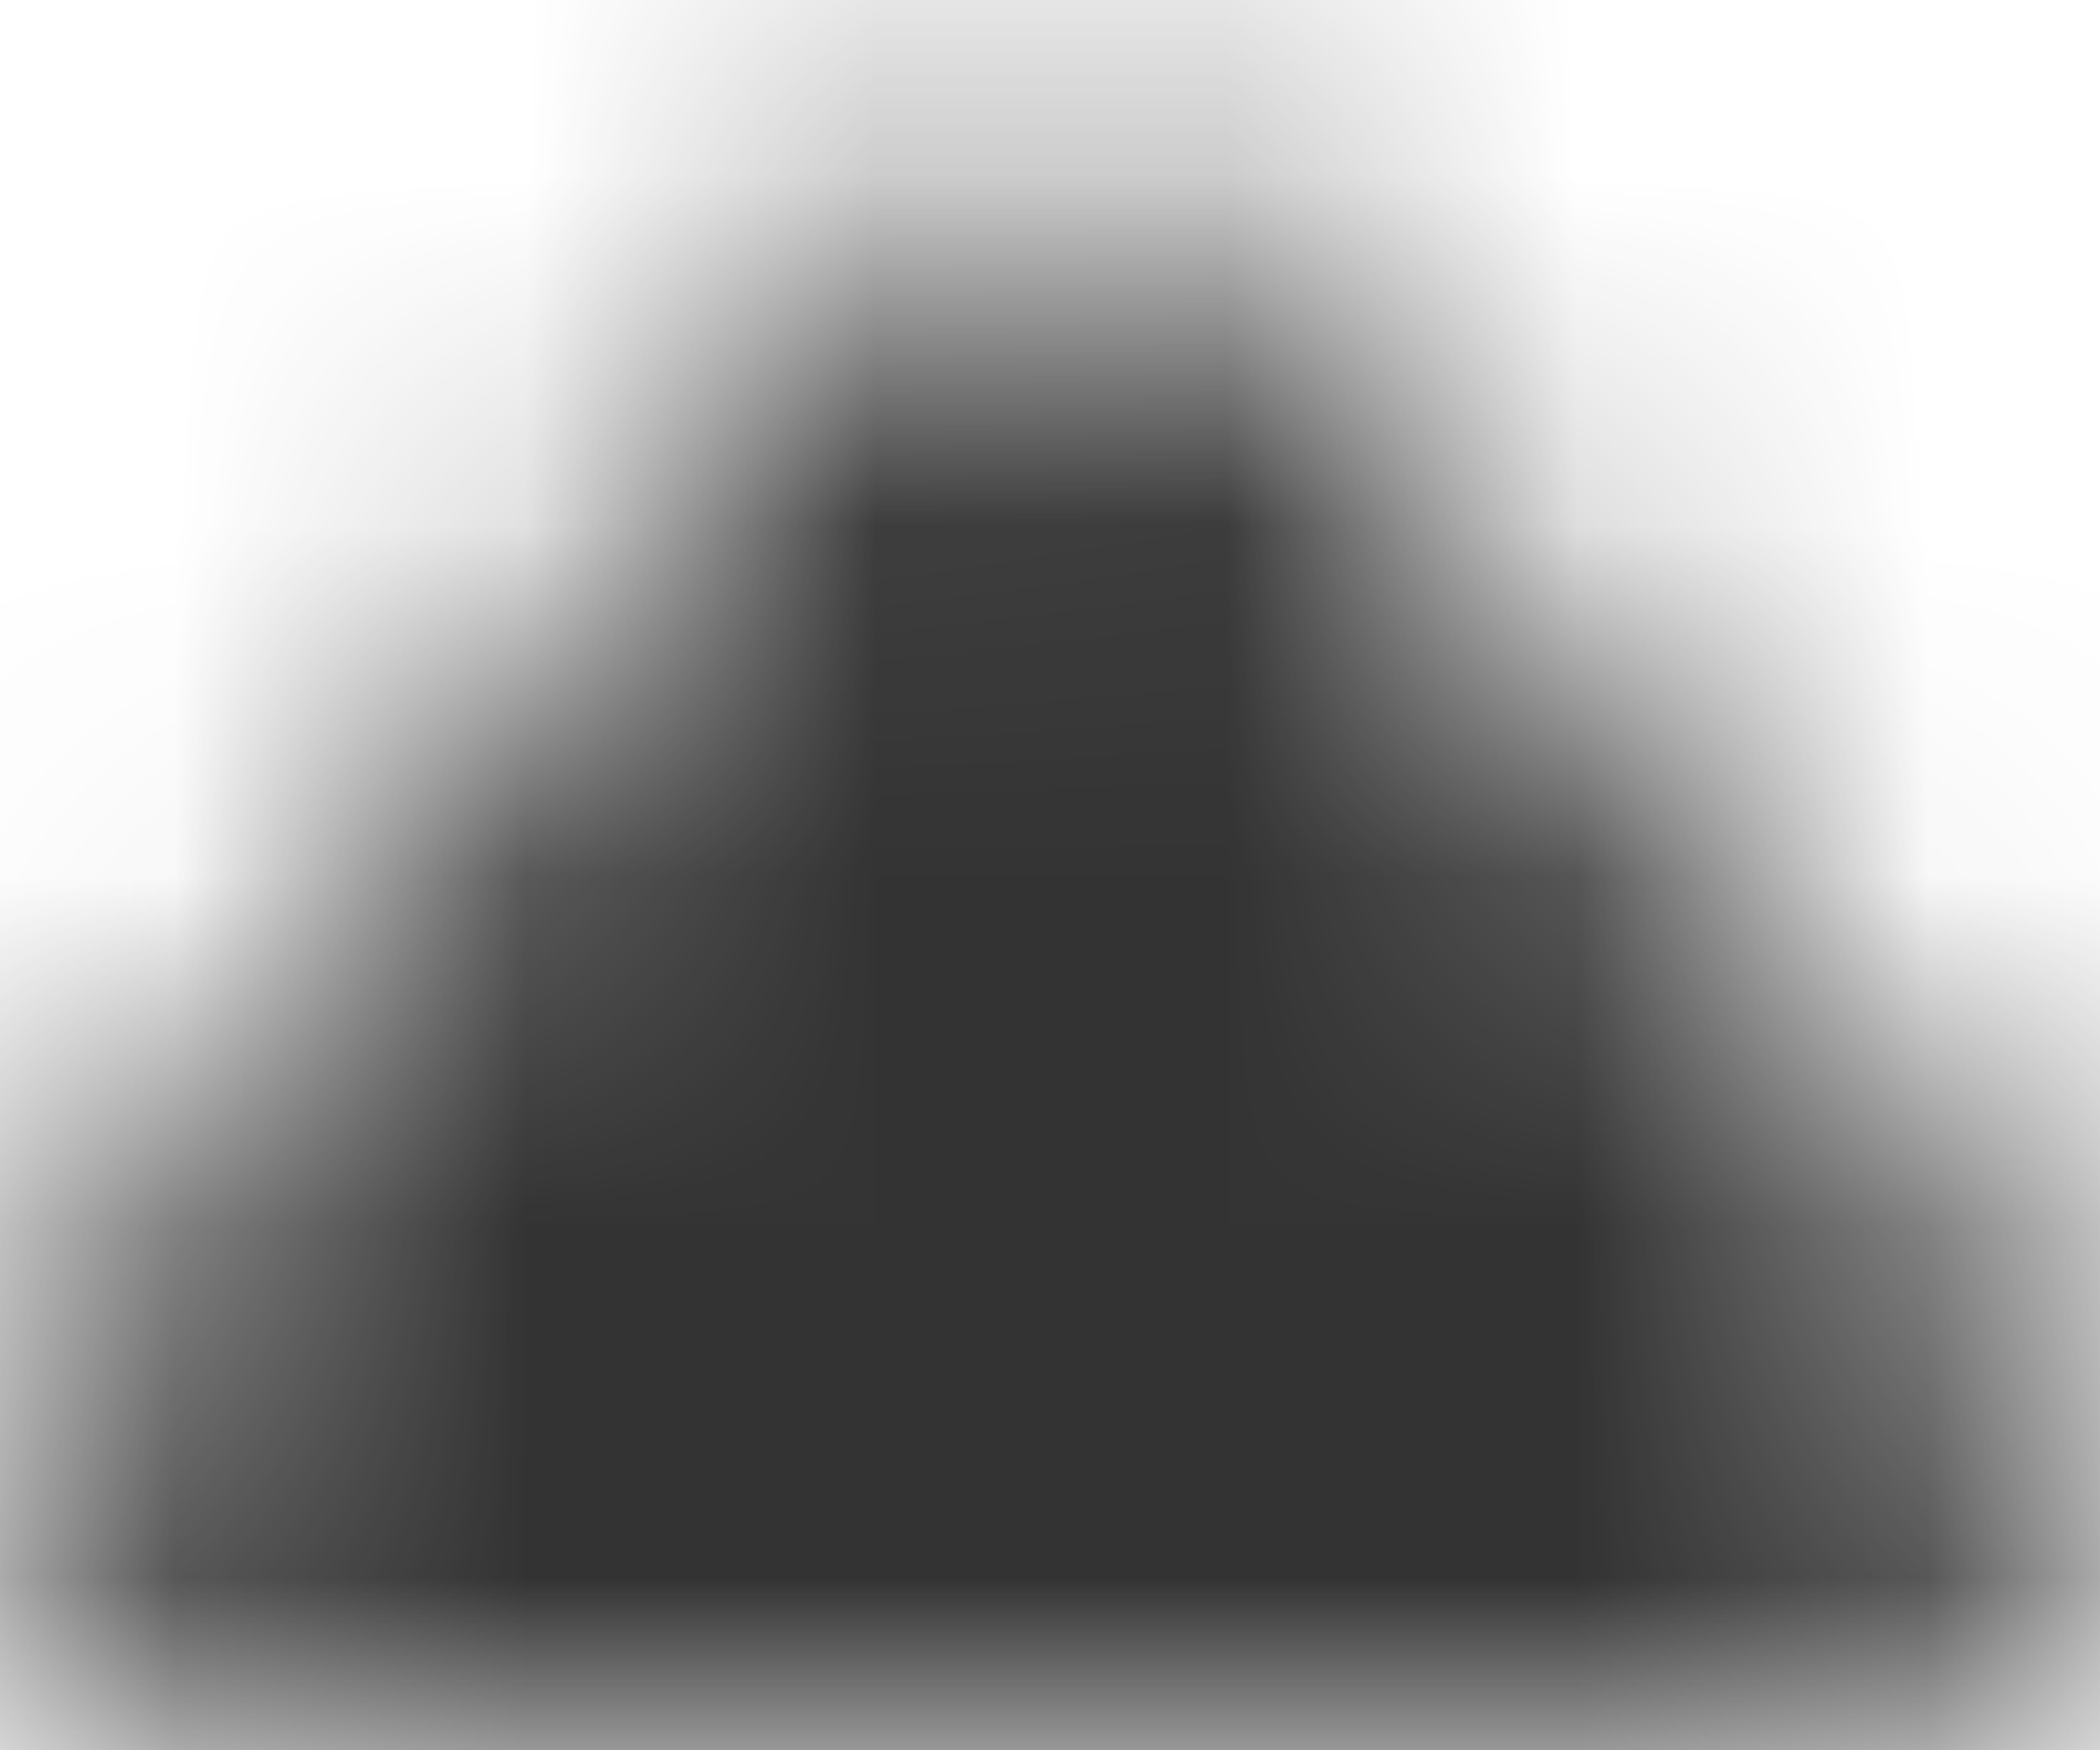 <?xml version="1.0" encoding="UTF-8"?>
<svg width="6px" height="5px" viewBox="0 0 6 5" version="1.1" xmlns="http://www.w3.org/2000/svg" xmlns:xlink="http://www.w3.org/1999/xlink">
    <!-- Generator: Sketch 50.2 (55047) - http://www.bohemiancoding.com/sketch -->
    <title>icon</title>
    <desc>Created with Sketch.</desc>
    <defs>
        <path d="M5.171,8.774 C5.064,8.903 5,9.069 5,9.25 C5,9.664 5.336,10 5.75,10 L10.25,10 C10.664,10 11,9.664 11,9.25 C11,9.069 10.936,8.903 10.829,8.774 L10.829,8.774 L8.606,5.808 C8.47,5.622 8.249,5.5 8,5.5 C7.751,5.5 7.53,5.622 7.394,5.808 L7.394,5.808 L5.171,8.774 L5.171,8.774 L5.171,8.774 Z" id="path-1"></path>
    </defs>
    <g id="Symbols" stroke="none" stroke-width="1" fill="none" fill-rule="evenodd">
        <g id="button-/-list-/-multi" transform="translate(-125, -17)">
            <g id="icon--/--navigation--/--drop_up_small" transform="translate(128, 20) rotate(-360) translate(-128, -20) translate(120, 12)">
                <rect id="bounds" x="0" y="0" width="16" height="16"></rect>
                <mask id="mask-2" fill="white">
                    <use xlink:href="#path-1"></use>
                </mask>
                <g id="Shape"></g>
                <g id="сolor--/--colorIcon" mask="url(#mask-2)" fill="#333333" fill-rule="evenodd">
                    <g transform="translate(-3, -3)">
                        <rect x="0" y="0" width="21" height="21"></rect>
                    </g>
                </g>
            </g>
        </g>
    </g>
</svg>